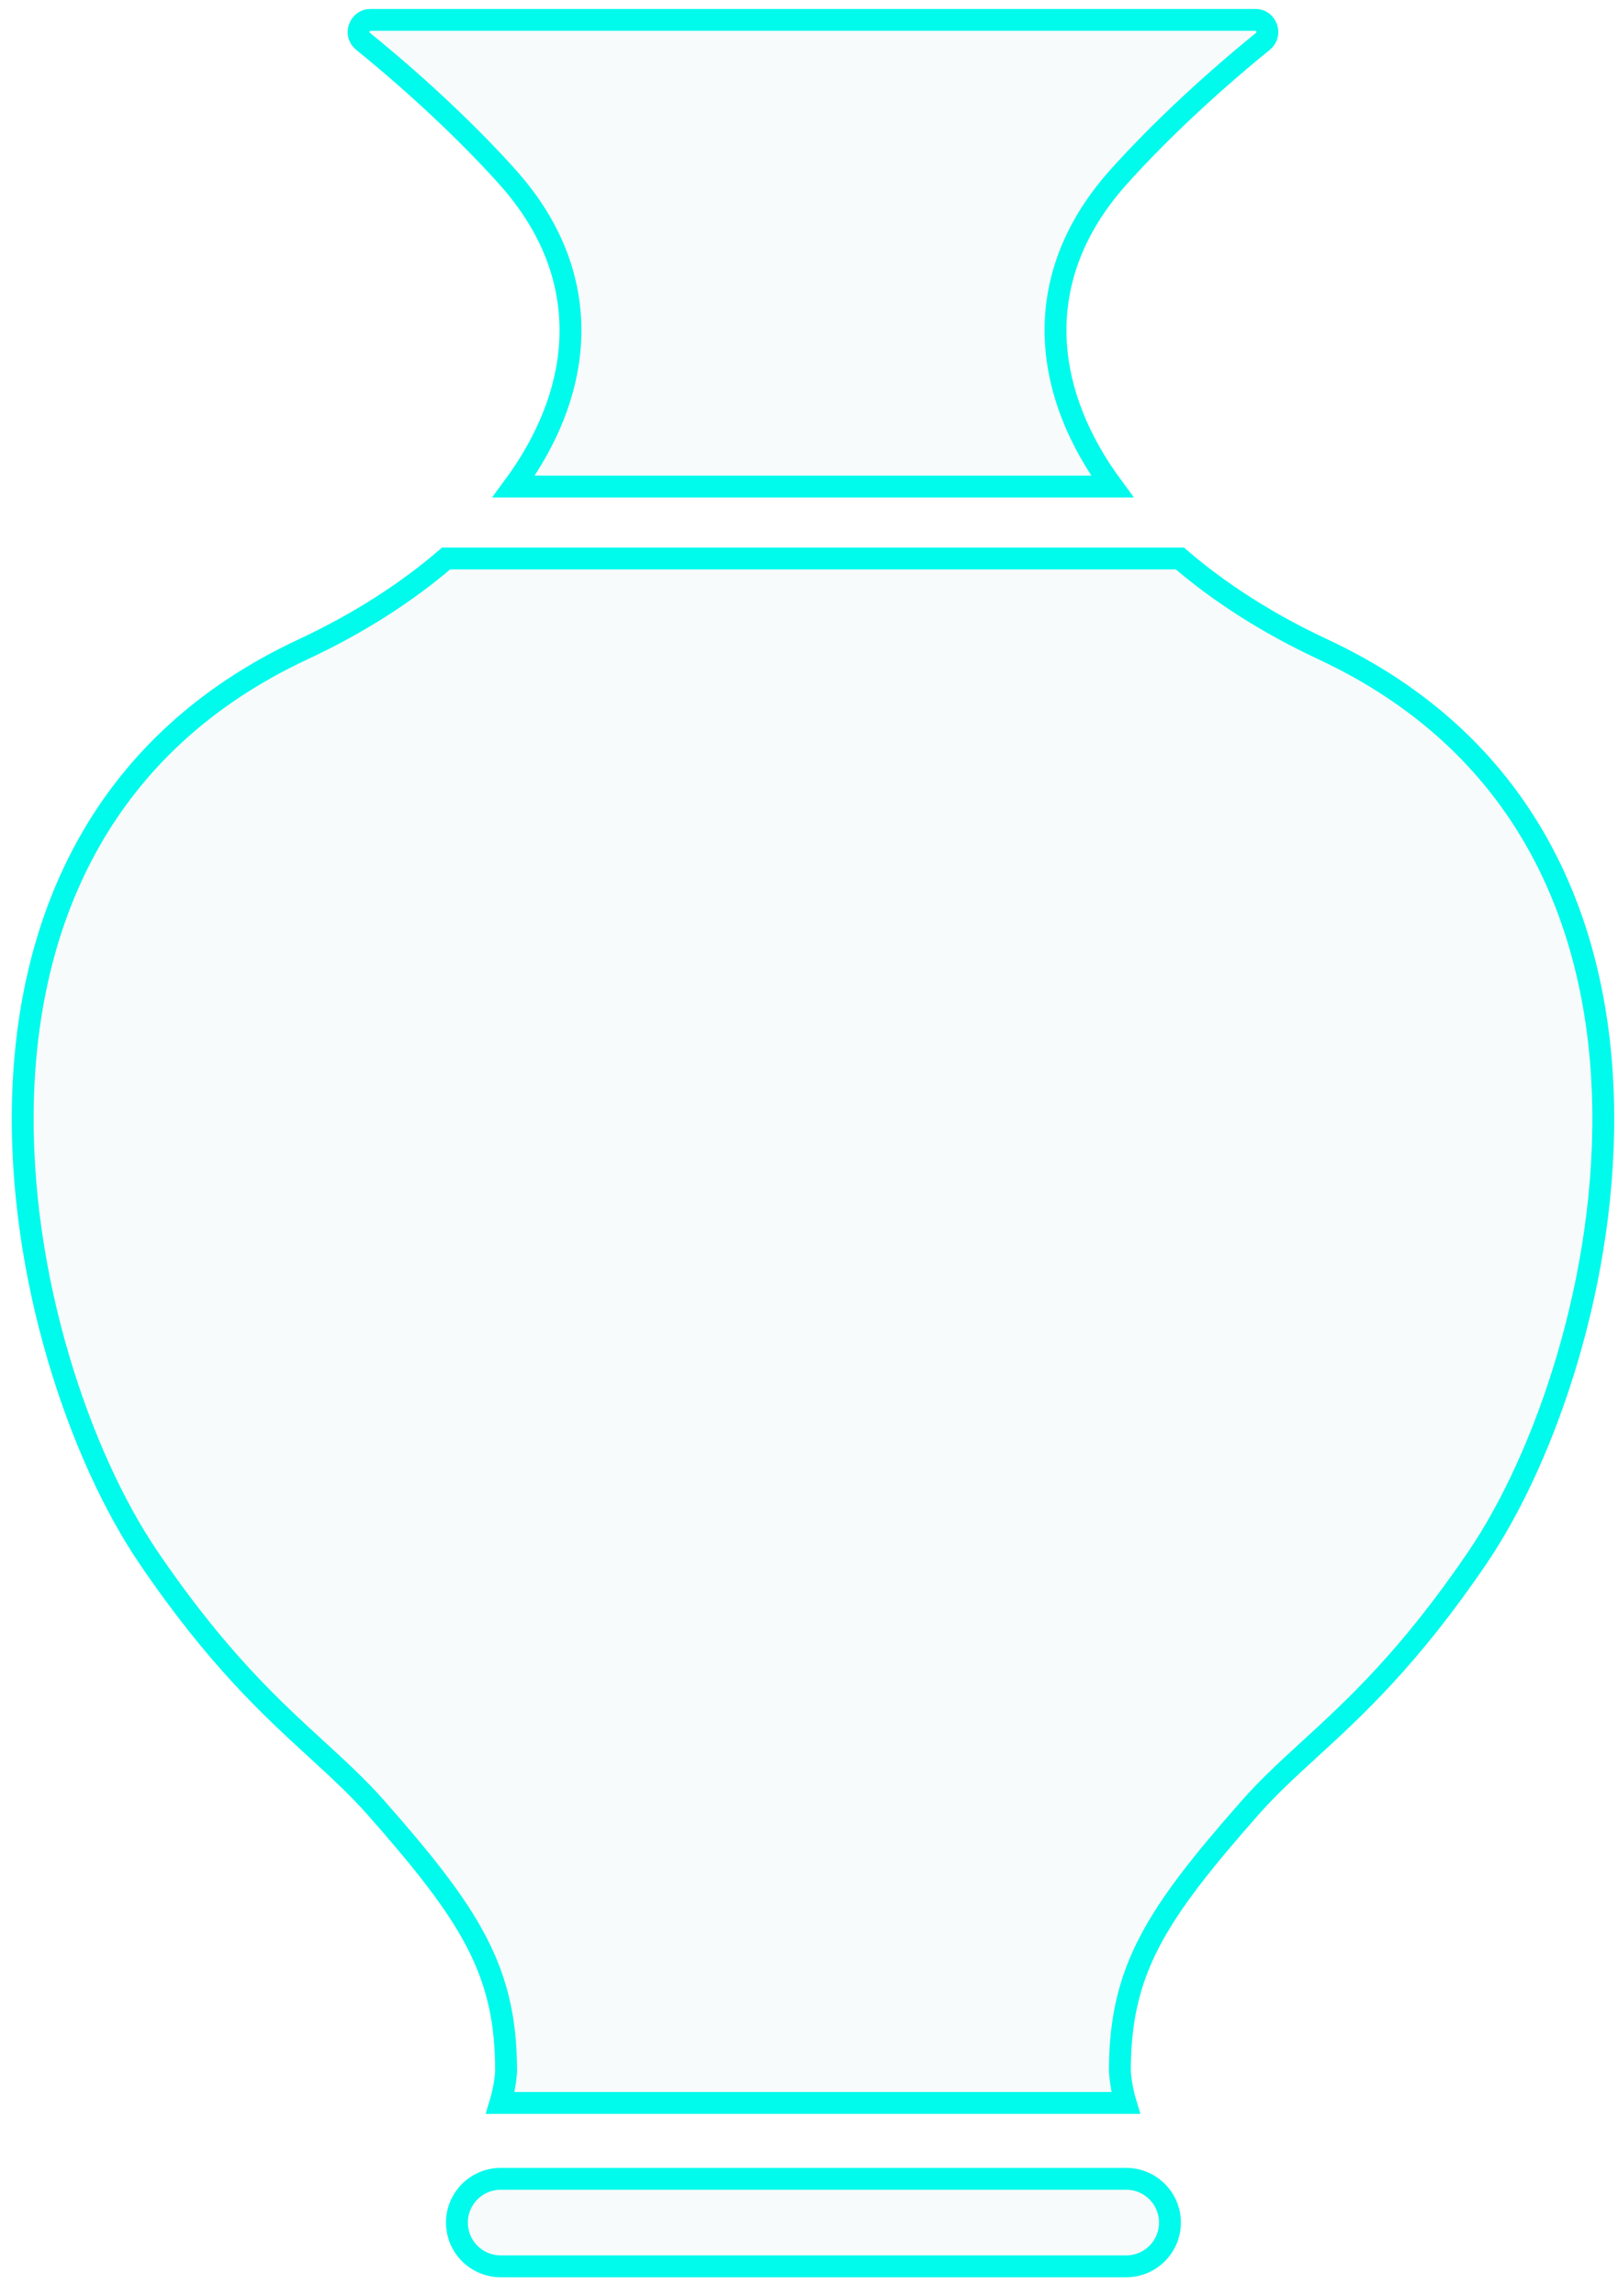 <svg width="74" height="105" viewBox="0 0 74 105" fill="none" xmlns="http://www.w3.org/2000/svg">
<path d="M51.483 96.163H22.883C23.021 95.703 23.11 95.23 23.146 94.746L23.147 94.727V94.709C23.147 92.434 22.753 90.646 21.791 88.797C20.841 86.97 19.344 85.101 17.184 82.652C16.36 81.718 15.462 80.896 14.496 80.01L14.485 80L14.484 79.999C12.399 78.089 9.903 75.803 6.789 71.219C3.693 66.663 0.813 58.408 1.052 50.214C1.291 42.045 4.62 34.004 13.866 29.69C16.357 28.528 18.569 27.117 20.403 25.539H53.962C55.797 27.117 58.009 28.528 60.5 29.69C69.746 34.004 73.075 42.045 73.313 50.214C73.553 58.408 70.672 66.663 67.576 71.219C64.462 75.803 61.967 78.089 59.882 79.999L59.88 80L59.87 80.01C58.903 80.896 58.006 81.718 57.182 82.652C55.022 85.101 53.525 86.97 52.574 88.797C51.612 90.646 51.218 92.434 51.218 94.709V94.727L51.22 94.746C51.256 95.23 51.345 95.703 51.483 96.163ZM20.898 101.634C20.898 100.529 21.794 99.634 22.898 99.634H51.508C52.613 99.634 53.508 100.529 53.508 101.634C53.508 102.738 52.613 103.634 51.508 103.634H22.898C21.794 103.634 20.898 102.738 20.898 101.634ZM51.118 8.139C49.021 10.494 48.14 13.075 48.291 15.664C48.422 17.938 49.347 20.178 50.871 22.248H23.494C25.018 20.178 25.943 17.938 26.075 15.664C26.225 13.075 25.345 10.494 23.248 8.139C21.761 6.47 19.446 4.194 16.602 1.888C16.195 1.558 16.457 0.91 16.924 0.91H57.442C57.909 0.91 58.17 1.558 57.763 1.888C54.92 4.194 52.604 6.47 51.118 8.139Z" fill="#BDD5DD" fill-opacity="0.1" stroke="#00FAEB"/>
</svg>
